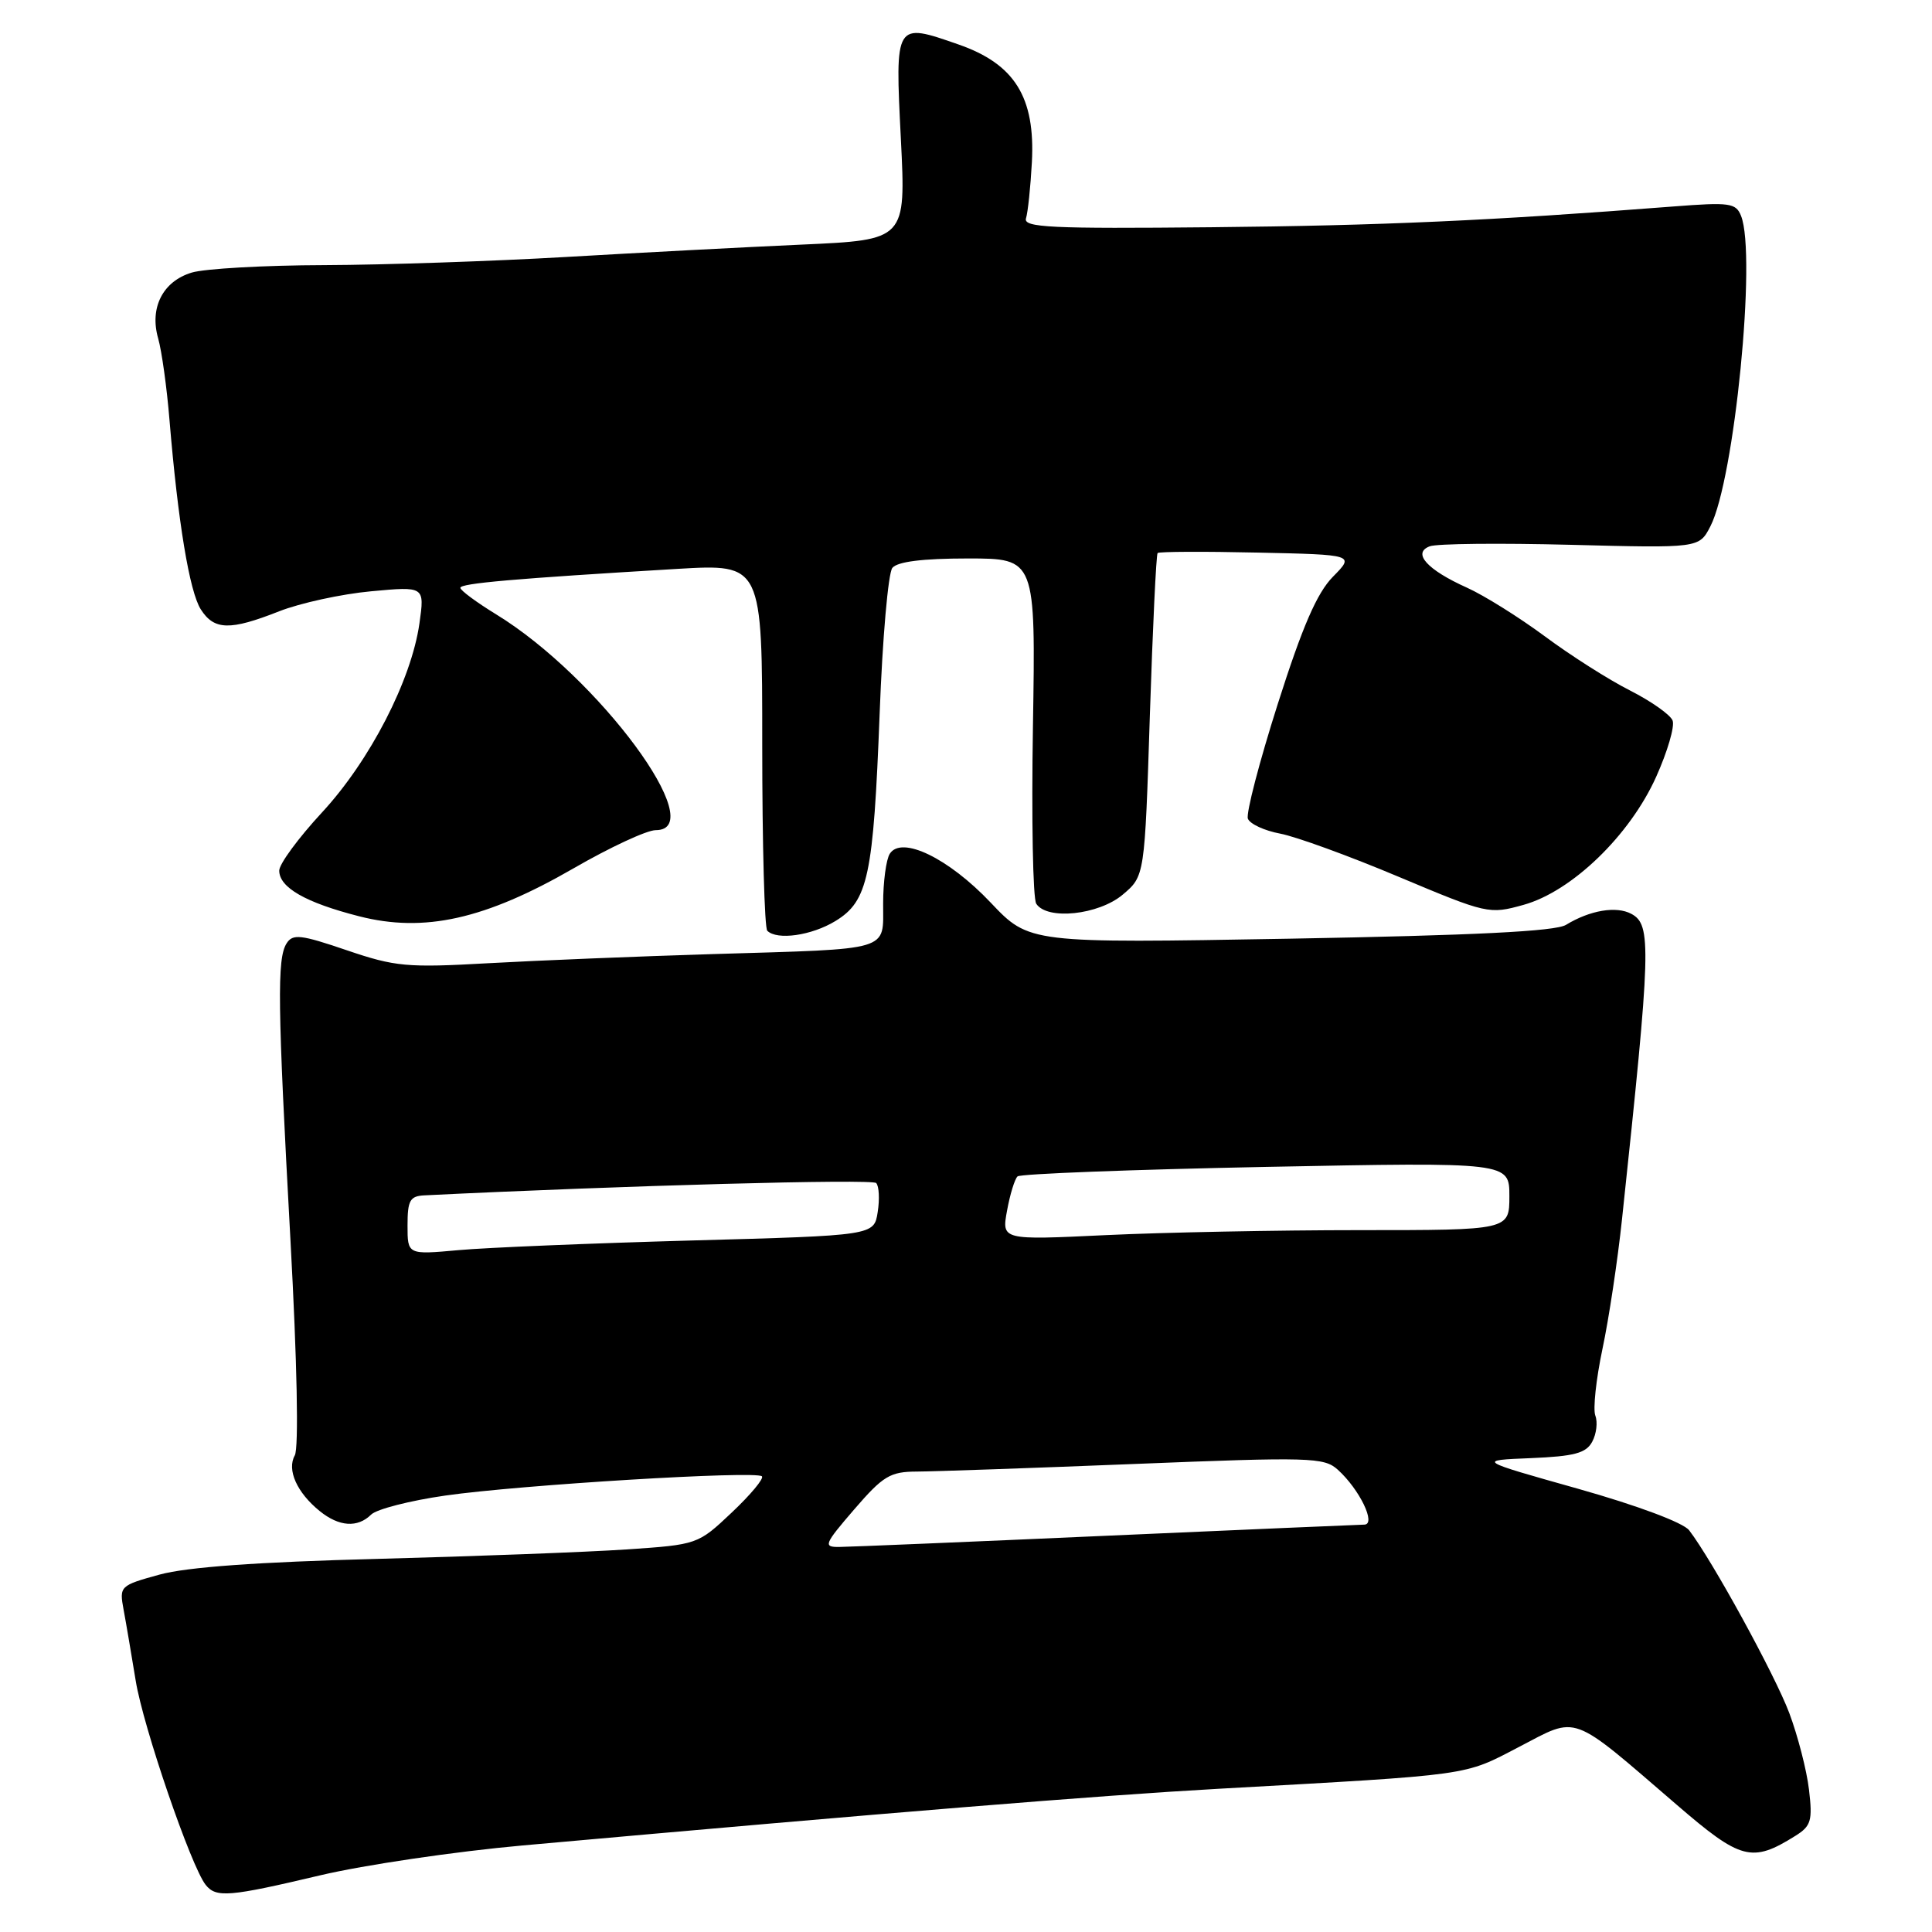 <?xml version="1.0" encoding="UTF-8" standalone="no"?>
<!DOCTYPE svg PUBLIC "-//W3C//DTD SVG 1.1//EN" "http://www.w3.org/Graphics/SVG/1.1/DTD/svg11.dtd" >
<svg xmlns="http://www.w3.org/2000/svg" xmlns:xlink="http://www.w3.org/1999/xlink" version="1.1" viewBox="0 0 256 256">
 <g >
 <path fill="currentColor"
d=" M 42.43 248.49 C 48.27 247.11 60.35 245.33 69.27 244.53 C 118.33 240.13 145.40 237.92 161.50 237.02 C 195.38 235.13 193.86 235.34 201.29 231.47 C 209.19 227.35 207.95 226.90 222.16 239.13 C 230.68 246.48 232.14 246.86 237.88 243.27 C 239.98 241.96 240.19 241.26 239.70 237.13 C 239.40 234.57 238.22 230.01 237.09 226.99 C 235.18 221.91 226.88 206.76 223.82 202.77 C 223.04 201.76 217.00 199.50 209.11 197.27 C 195.71 193.50 195.71 193.50 202.84 193.21 C 208.62 192.97 210.17 192.55 210.98 191.03 C 211.54 189.99 211.72 188.44 211.39 187.58 C 211.06 186.72 211.49 182.75 212.33 178.76 C 213.18 174.77 214.35 167.00 214.93 161.50 C 218.77 125.49 218.86 122.53 216.16 121.09 C 214.17 120.02 210.68 120.61 207.50 122.55 C 206.09 123.41 195.37 123.94 170.94 124.38 C 136.38 124.99 136.38 124.99 131.27 119.60 C 125.68 113.70 119.45 110.69 117.90 113.13 C 117.42 113.88 117.02 116.85 117.02 119.73 C 117.00 126.12 118.40 125.70 94.50 126.42 C 84.60 126.72 71.20 127.27 64.73 127.63 C 53.94 128.24 52.37 128.10 45.94 125.91 C 39.84 123.83 38.79 123.71 37.97 125.01 C 36.70 127.03 36.77 132.96 38.49 164.38 C 39.37 180.49 39.60 191.89 39.06 192.85 C 37.99 194.76 39.34 197.78 42.37 200.23 C 44.93 202.30 47.38 202.47 49.18 200.69 C 49.91 199.97 54.33 198.84 59.00 198.17 C 68.91 196.75 100.19 194.85 100.96 195.62 C 101.25 195.91 99.45 198.07 96.97 200.41 C 92.47 204.66 92.44 204.67 82.98 205.31 C 77.77 205.66 62.93 206.22 50.00 206.56 C 34.12 206.97 24.76 207.65 21.15 208.64 C 15.88 210.09 15.80 210.17 16.38 213.31 C 16.71 215.06 17.42 219.29 17.98 222.69 C 18.96 228.78 25.31 247.30 27.25 249.75 C 28.63 251.49 30.35 251.35 42.43 248.49 Z  M 110.70 122.04 C 115.03 119.40 115.73 116.11 116.56 94.50 C 116.93 84.60 117.69 75.94 118.24 75.25 C 118.91 74.42 122.24 74.00 128.24 74.00 C 137.23 74.00 137.23 74.00 136.87 96.25 C 136.67 108.49 136.86 119.06 137.31 119.75 C 138.74 121.96 145.56 121.24 148.76 118.55 C 151.68 116.09 151.68 116.09 152.36 94.86 C 152.74 83.18 153.20 73.47 153.39 73.28 C 153.57 73.09 159.53 73.06 166.61 73.22 C 179.50 73.50 179.50 73.50 176.62 76.42 C 174.50 78.58 172.59 82.98 169.31 93.28 C 166.87 100.94 165.09 107.78 165.35 108.48 C 165.62 109.18 167.55 110.07 169.63 110.46 C 171.71 110.85 178.78 113.42 185.33 116.18 C 197.04 121.10 197.32 121.17 201.87 119.90 C 208.28 118.12 215.97 110.69 219.46 102.91 C 220.95 99.59 221.93 96.25 221.63 95.48 C 221.34 94.71 218.79 92.92 215.98 91.49 C 213.17 90.07 208.09 86.84 204.69 84.31 C 201.28 81.79 196.65 78.89 194.38 77.87 C 189.10 75.50 187.10 73.28 189.44 72.39 C 190.35 72.03 198.76 71.95 208.12 72.19 C 225.14 72.63 225.14 72.63 226.63 69.75 C 229.82 63.58 232.77 33.81 230.70 28.61 C 230.02 26.89 229.20 26.78 221.73 27.36 C 197.49 29.24 183.11 29.89 160.50 30.11 C 139.21 30.32 135.57 30.15 135.95 28.93 C 136.20 28.14 136.55 24.80 136.73 21.50 C 137.19 12.88 134.45 8.48 127.00 5.89 C 118.57 2.95 118.59 2.91 119.37 18.42 C 120.04 31.79 120.04 31.79 106.27 32.41 C 98.70 32.75 84.62 33.49 75.00 34.05 C 65.38 34.61 50.98 35.10 43.00 35.13 C 35.02 35.15 27.10 35.60 25.40 36.12 C 21.57 37.28 19.79 40.78 20.96 44.85 C 21.43 46.50 22.11 51.36 22.46 55.67 C 23.58 69.15 25.11 78.41 26.61 80.75 C 28.38 83.52 30.48 83.57 36.99 81.00 C 39.77 79.91 45.25 78.71 49.16 78.35 C 56.27 77.69 56.27 77.69 55.58 82.59 C 54.51 90.13 49.02 100.79 42.66 107.66 C 39.55 111.02 37.00 114.48 37.00 115.36 C 37.00 117.60 40.49 119.60 47.58 121.41 C 56.21 123.62 64.28 121.82 75.98 115.07 C 80.81 112.28 85.71 110.00 86.88 110.00 C 94.28 110.00 79.27 89.68 65.75 81.41 C 63.14 79.81 61.00 78.23 61.00 77.89 C 61.00 77.29 68.14 76.67 89.75 75.38 C 101.00 74.72 101.00 74.72 101.00 98.69 C 101.00 111.88 101.30 122.97 101.67 123.33 C 102.96 124.62 107.54 123.97 110.70 122.04 Z  M 113.19 200.00 C 117.02 195.56 117.95 195.00 121.50 194.99 C 123.70 194.98 136.71 194.53 150.41 193.98 C 173.60 193.05 175.45 193.10 177.26 194.74 C 180.16 197.36 182.39 201.99 180.78 202.02 C 180.07 202.03 164.65 202.70 146.50 203.50 C 128.35 204.31 112.46 204.97 111.19 204.98 C 109.06 205.00 109.20 204.63 113.19 200.00 Z  M 54.00 162.38 C 54.00 159.06 54.32 158.48 56.25 158.39 C 82.64 157.09 115.58 156.19 116.10 156.76 C 116.48 157.17 116.57 158.90 116.30 160.60 C 115.82 163.71 115.82 163.71 91.66 164.37 C 78.37 164.74 64.46 165.31 60.75 165.65 C 54.00 166.26 54.00 166.26 54.00 162.38 Z  M 133.44 160.41 C 133.83 158.26 134.46 156.22 134.83 155.88 C 135.20 155.54 150.01 154.97 167.75 154.62 C 200.00 153.99 200.00 153.99 200.00 158.49 C 200.00 163.00 200.00 163.00 180.16 163.00 C 169.25 163.00 154.11 163.30 146.52 163.66 C 132.72 164.32 132.72 164.32 133.44 160.41 Z "/>
</g>
</svg>